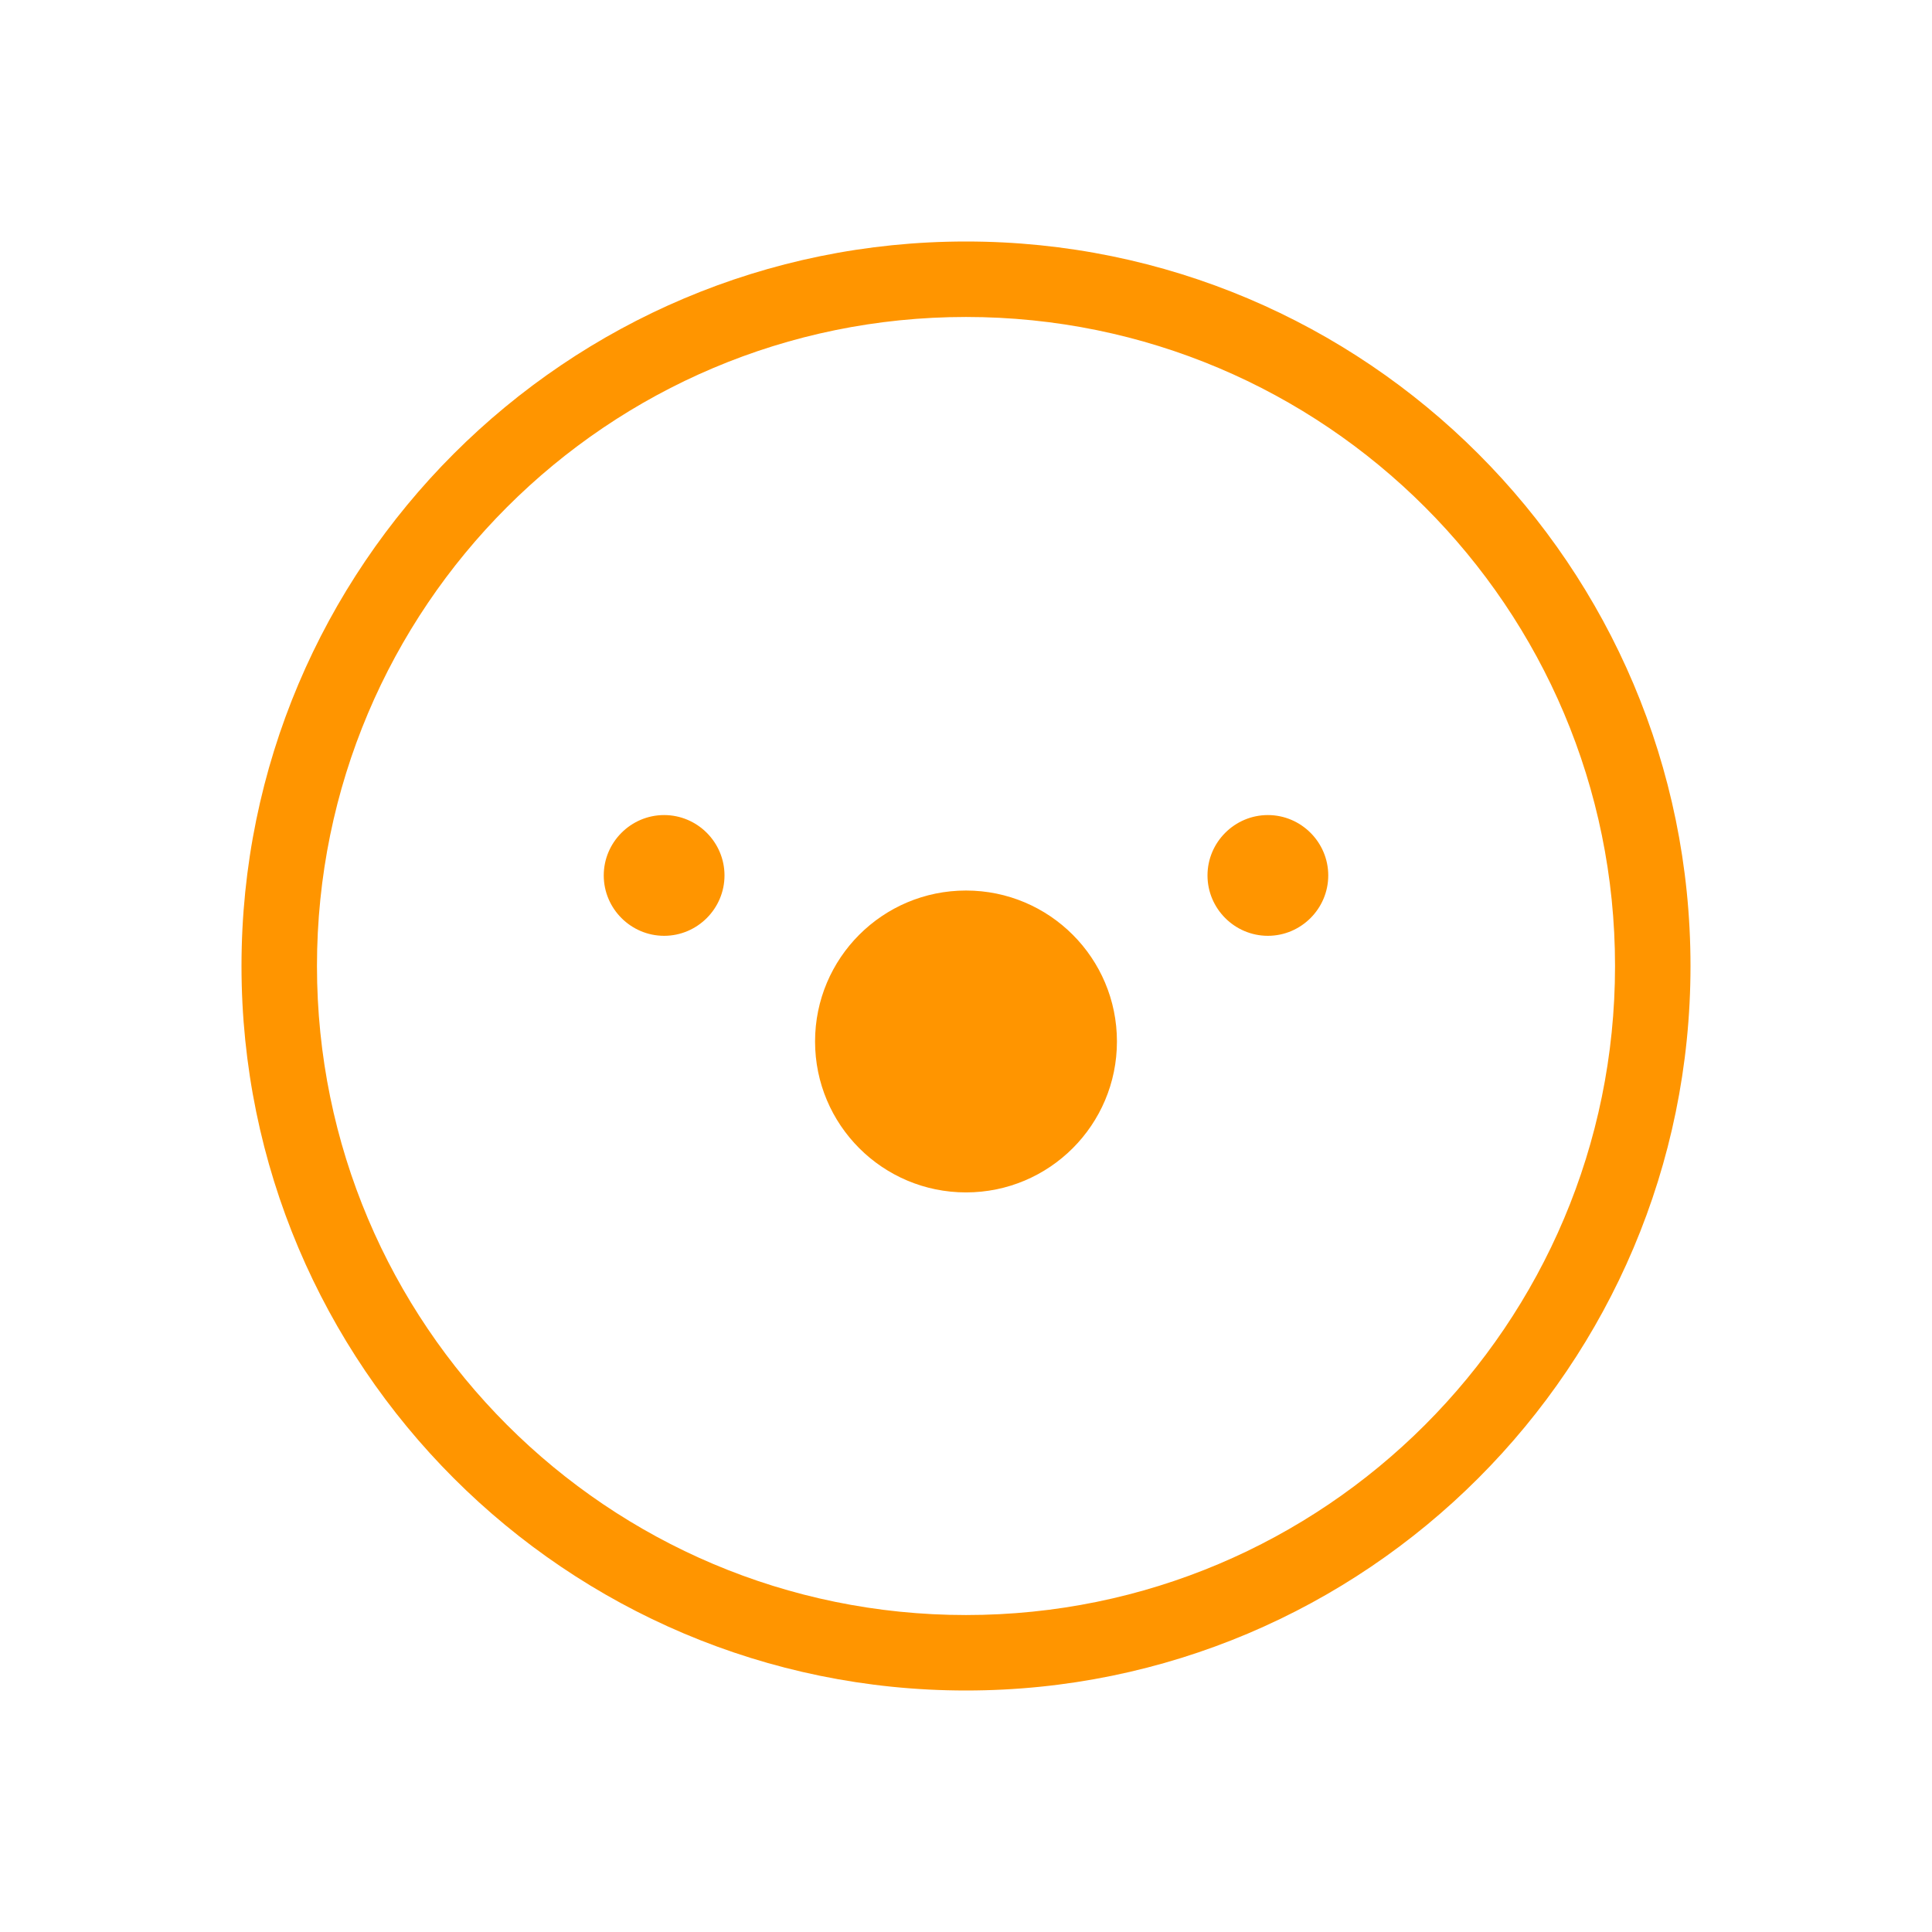 <svg width="512" height="512" viewBox="0 0 512 512" xmlns="http://www.w3.org/2000/svg">
<path d="M256 64c-106 0-192 86-192 192s86 192 192 192 192-86 192-192S362 64 256 64zm0 20c95 0 172 77 172 172s-77 172-172 172S84 351 84 256 161 84 256 84zm-80 132c-8.8 0-16 7.2-16 16s7.2 16 16 16 16-7.2 16-16-7.2-16-16-16zm160 0c-8.8 0-16 7.2-16 16s7.2 16 16 16 16-7.2 16-16-7.2-16-16-16zm-80 20c-22.1 0-40 17.9-40 40s17.9 40 40 40 40-17.9 40-40-17.9-40-40-40z" fill="#FF9500"/>
</svg>

